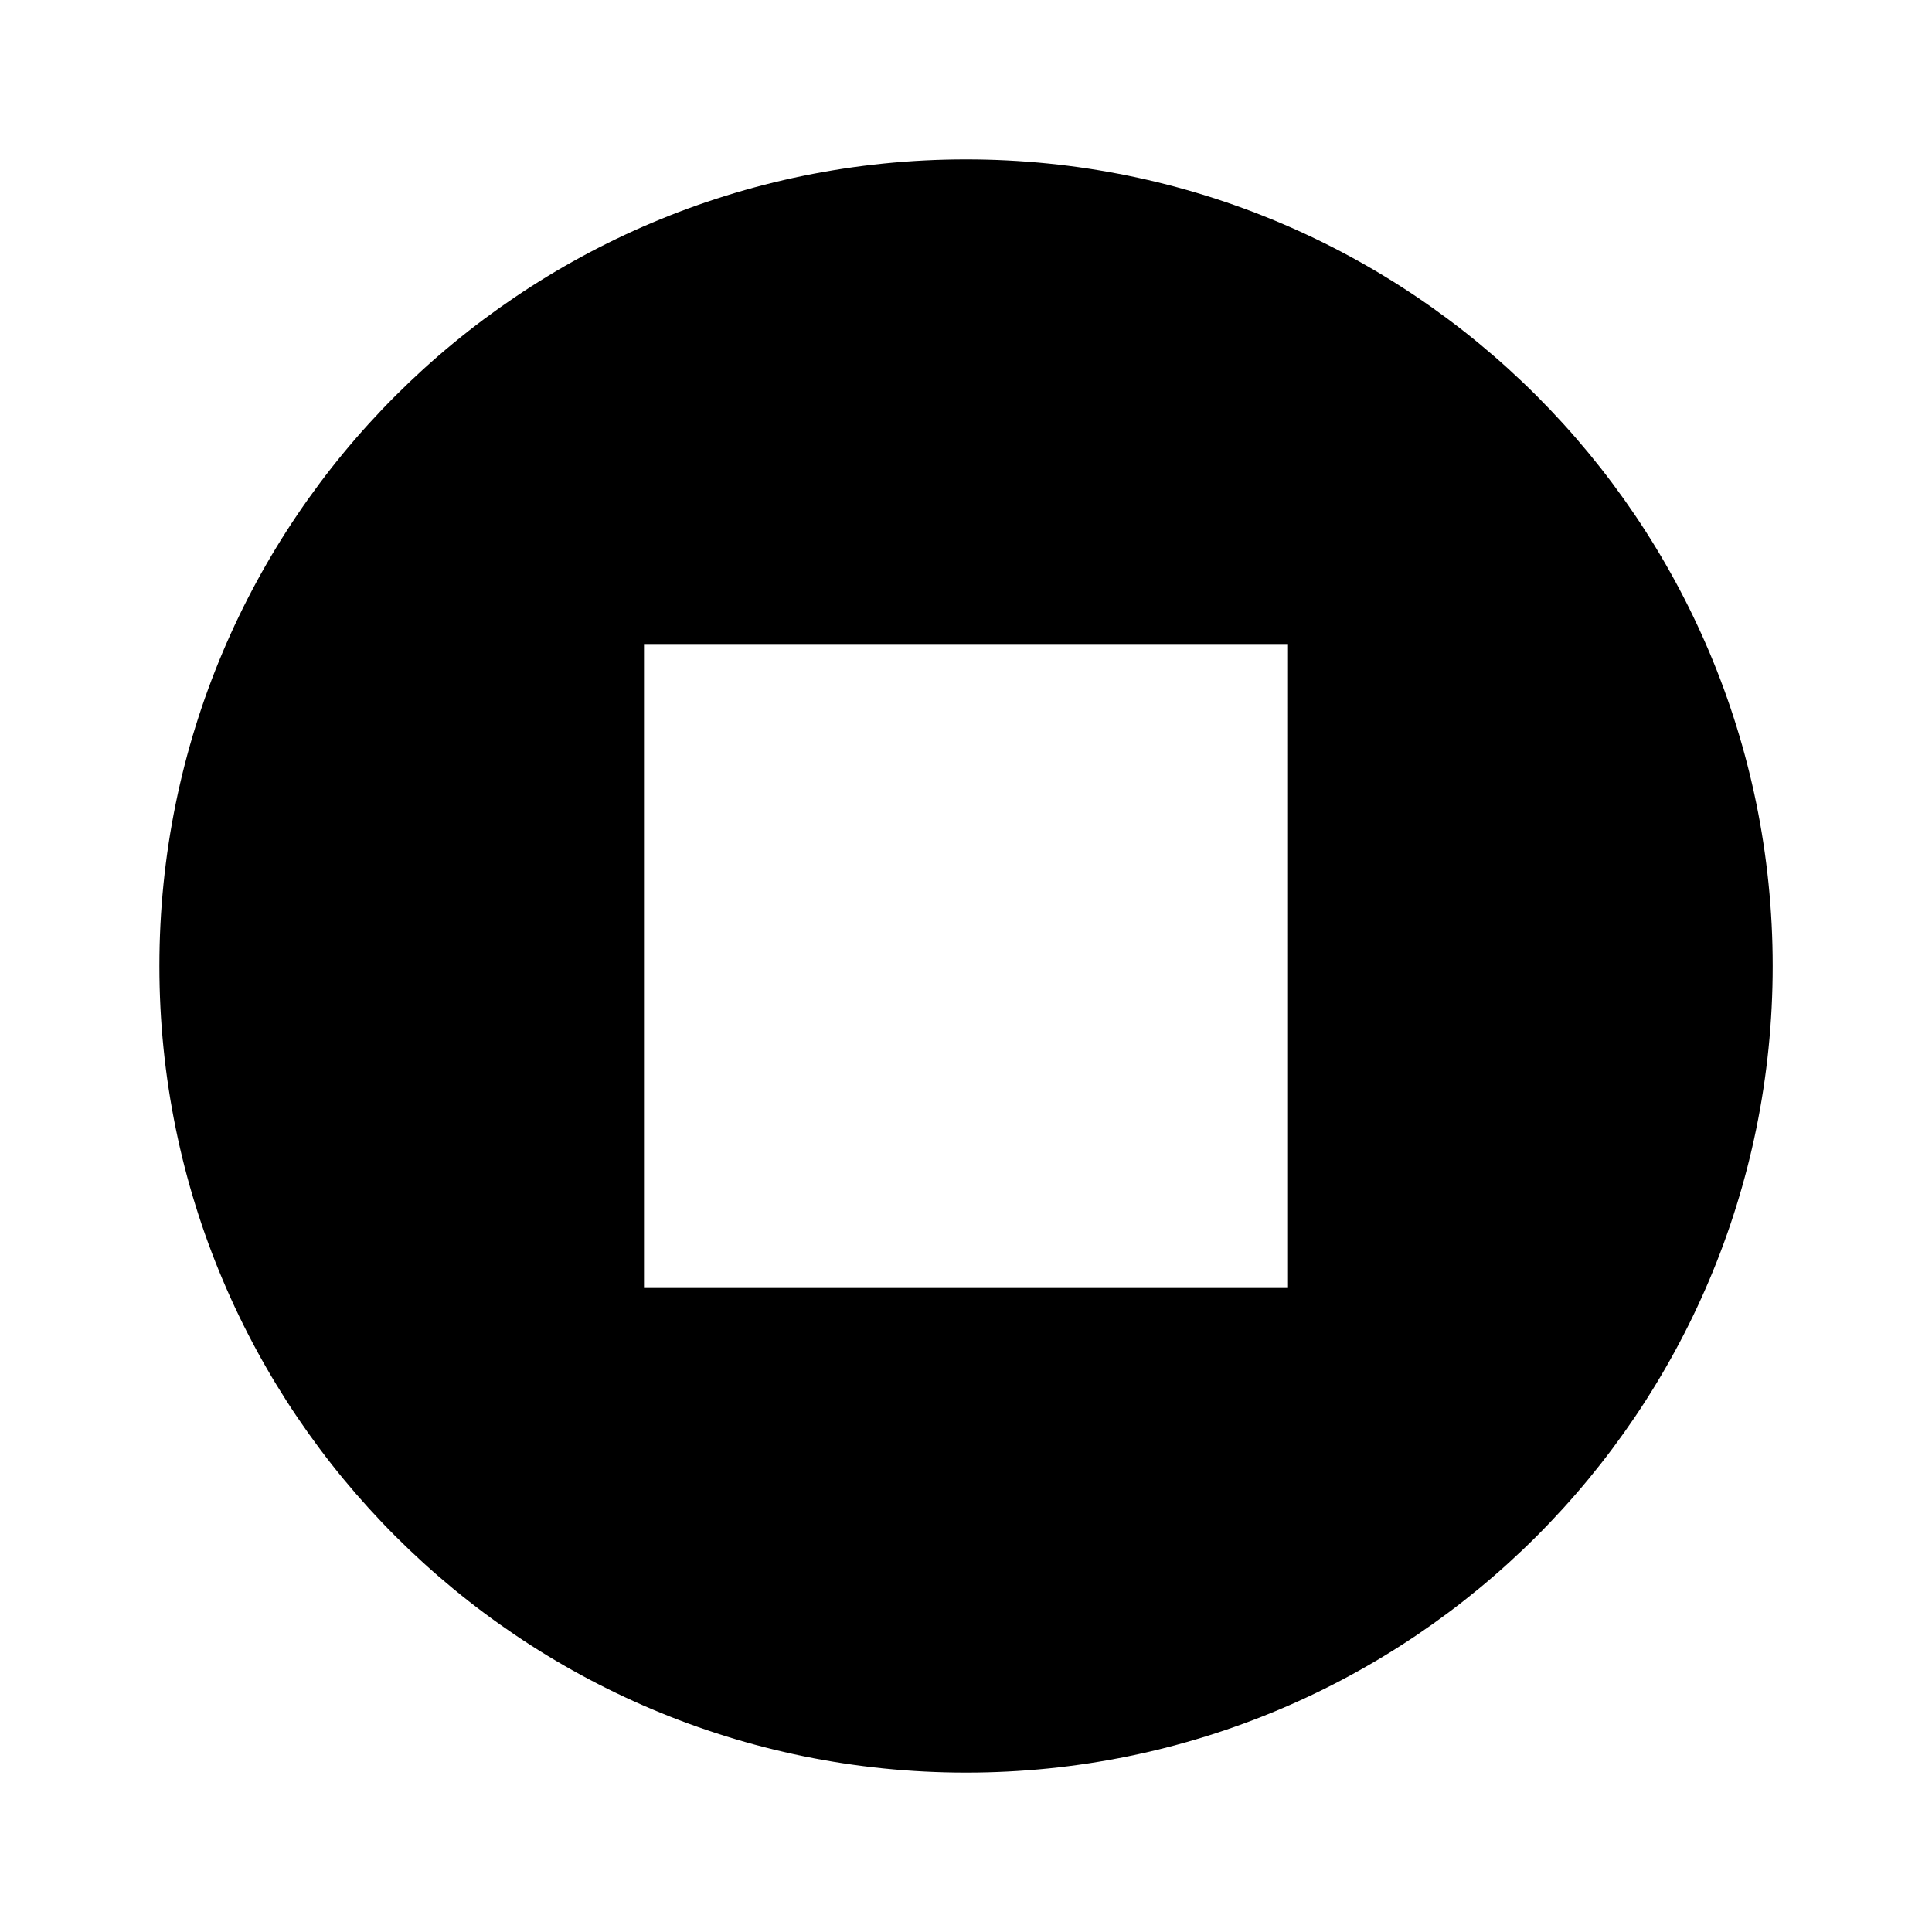<svg xmlns="http://www.w3.org/2000/svg" width="24" height="24" fill="none" class="persona-icon" viewBox="0 0 24 24"><path fill="currentColor" fill-rule="evenodd" d="M12 1.98c5.535 0 10.021 4.486 10.021 10.02s-4.486 10.02-10.02 10.02C6.465 22.02 1.98 17.535 1.98 12S6.466 1.98 12 1.98M8 8v8h8V8z" clip-rule="evenodd"/></svg>